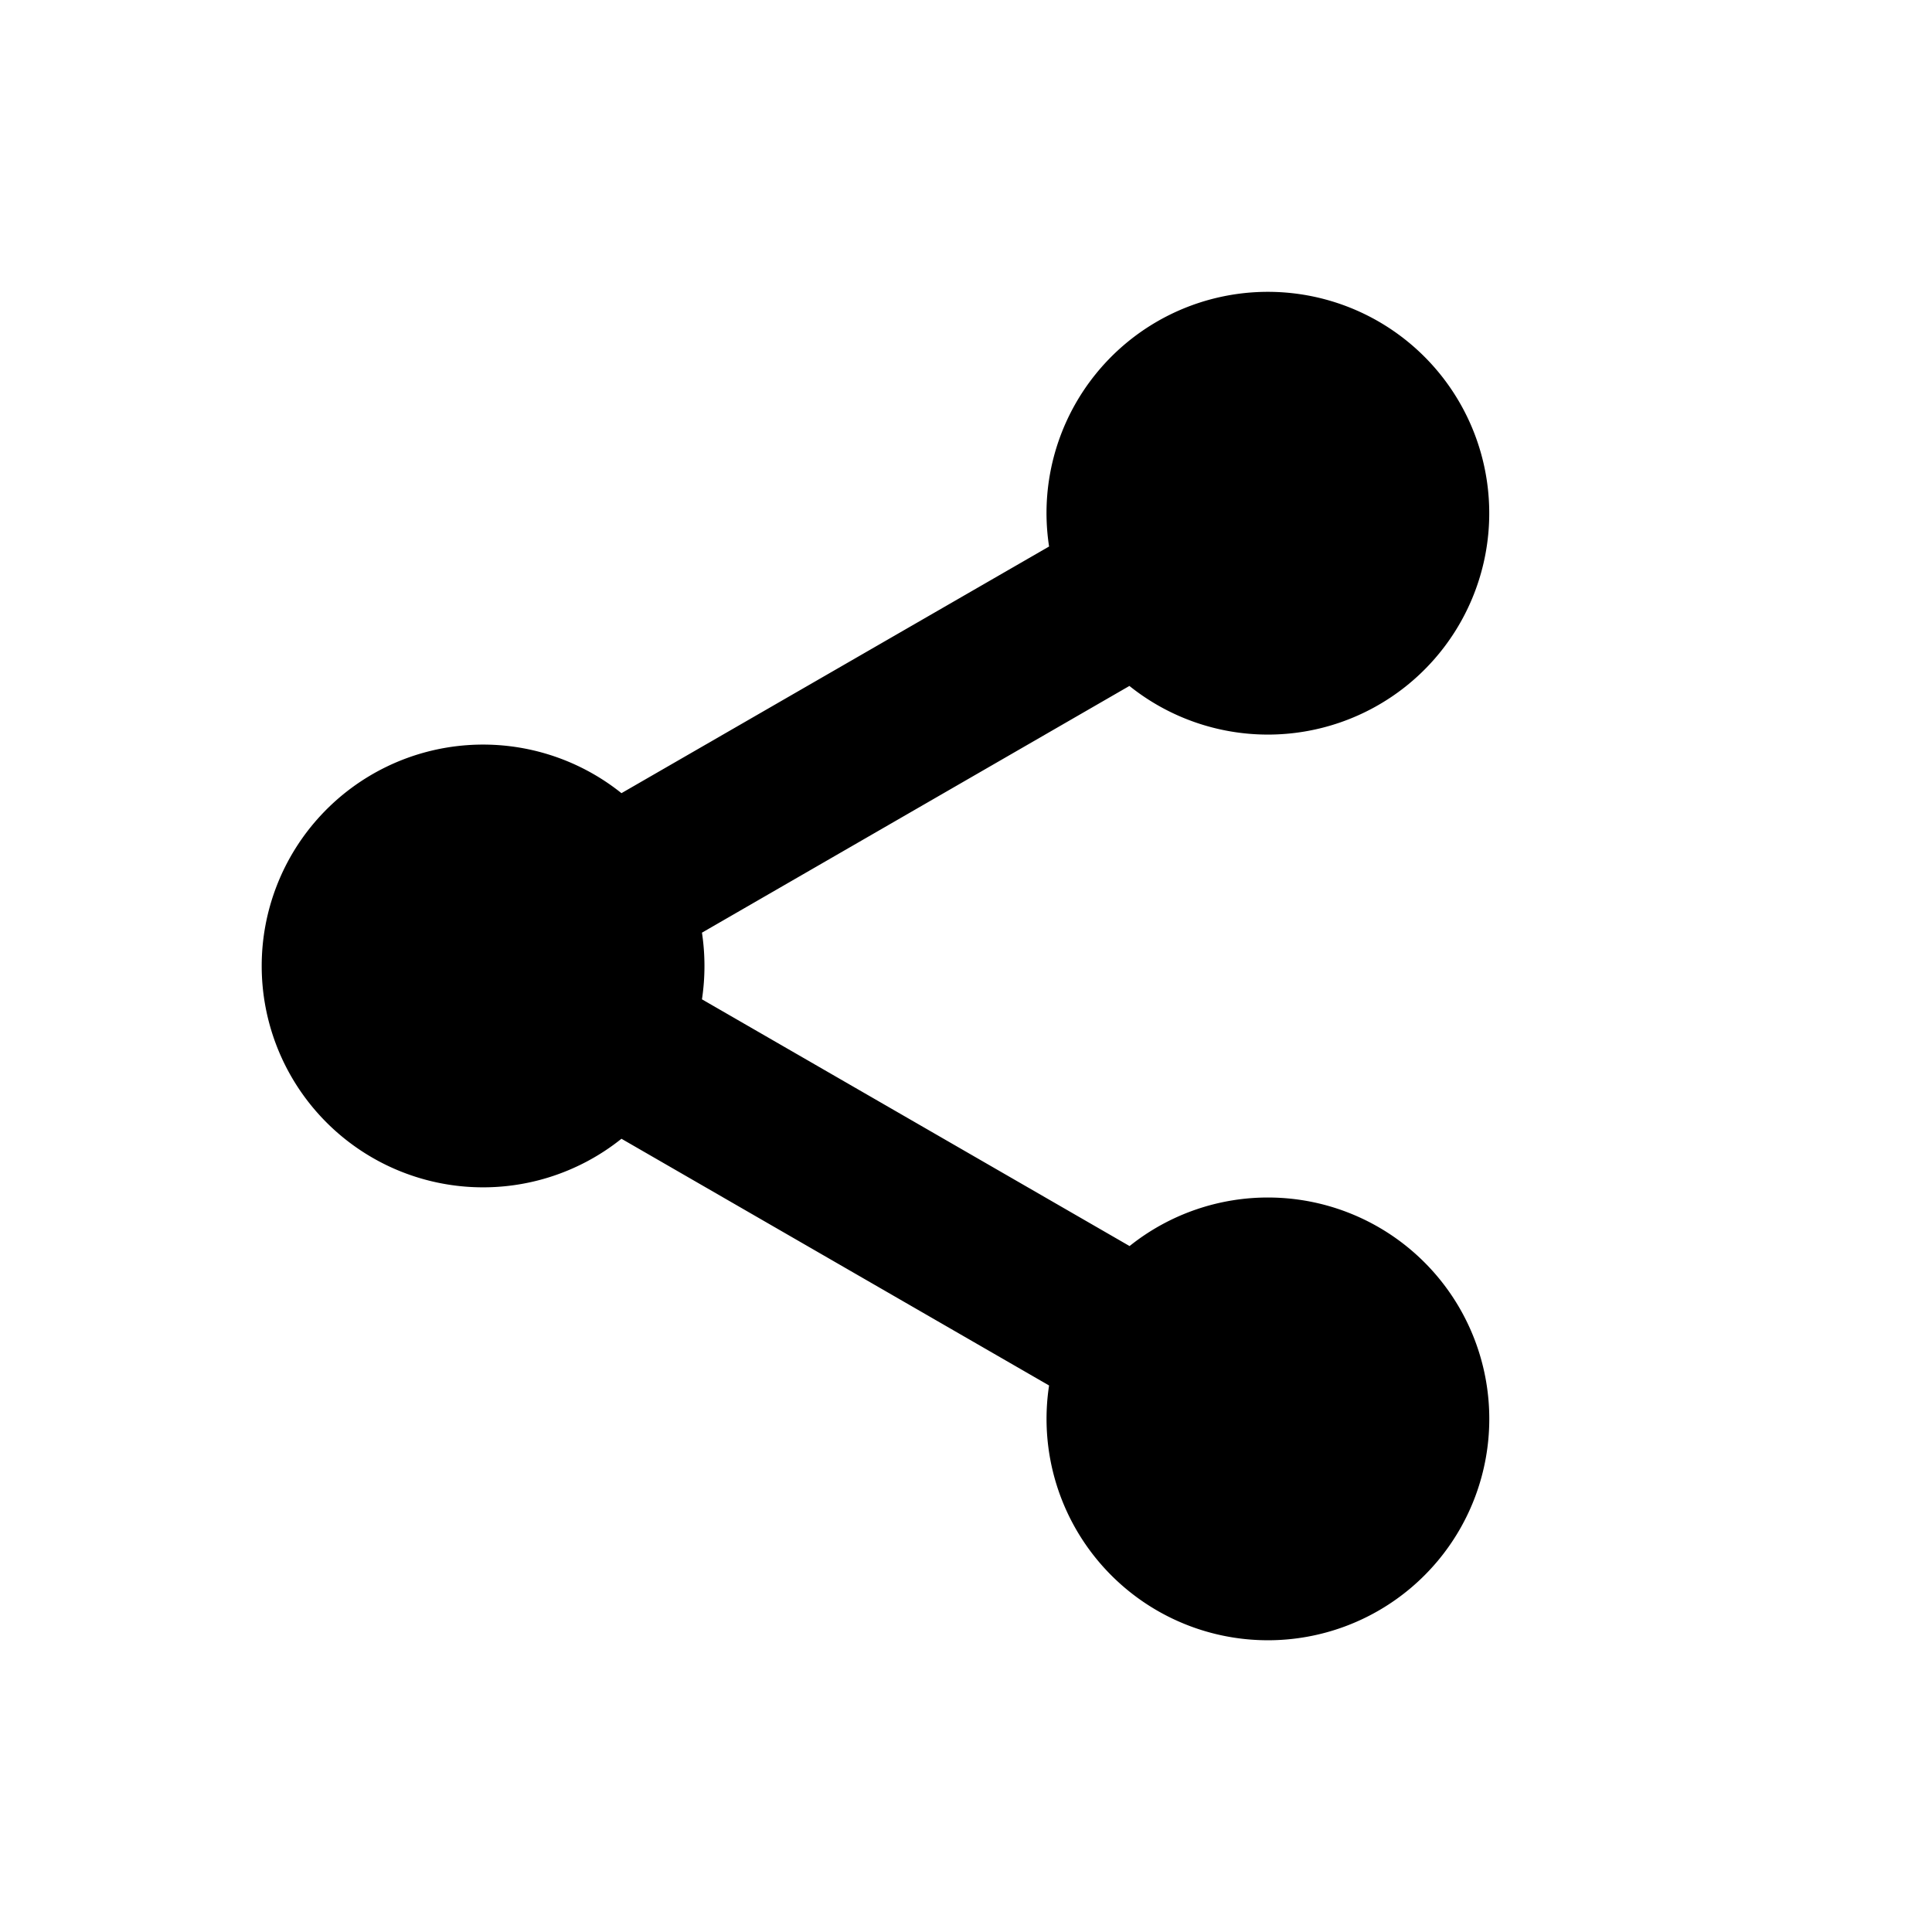 <svg width="24" height="24" fill="none" xmlns="http://www.w3.org/2000/svg" viewBox="0 0 24 24"><path d="M13 6.375a2.75 2.75 0 111.03 2.146l-5.31 3.065a2.773 2.773 0 010 .828l5.312 3.065a2.75 2.75 0 11-1 1.732L7.72 14.146a2.75 2.75 0 110-4.293l5.312-3.064A2.773 2.773 0 0113 6.375z" fill="currentColor"></path></svg>